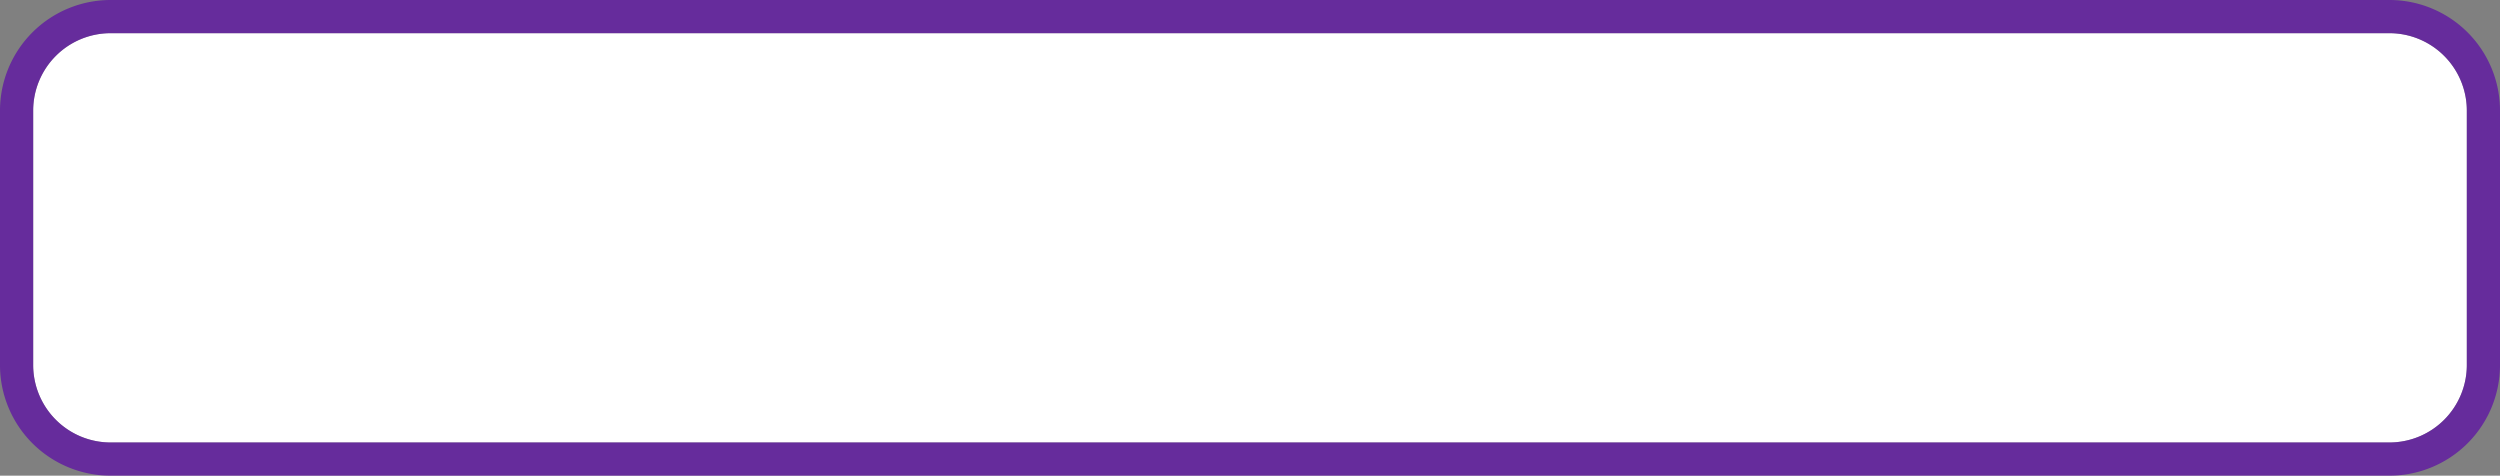 ﻿<?xml version="1.0" encoding="utf-8"?>
<svg version="1.1" xmlns:xlink="http://www.w3.org/1999/xlink" width="226px" height="43px" xmlns="http://www.w3.org/2000/svg">
  <rect width="100%" height="100%" fill="#808080" stroke="none"/>
  <g>
    <path d="M 3 10  A 7 7 0 0 1 10 3 L 216 3  A 7 7 0 0 1 223 10 L 223 33  A 7 7 0 0 1 216 40 L 10 40  A 7 7 0 0 1 3 33 L 3 10  Z " fill-rule="nonzero" fill="#ffffff" stroke="none" />
    <path d="M 1.5 10  A 8.5 8.5 0 0 1 10 1.5 L 216 1.5  A 8.5 8.5 0 0 1 224.5 10 L 224.5 33  A 8.5 8.5 0 0 1 216 41.5 L 10 41.5  A 8.5 8.5 0 0 1 1.5 33 L 1.5 10  Z " stroke-width="3" stroke="#5800aa" fill="none" stroke-opacity="0.659" />
  </g>
</svg>